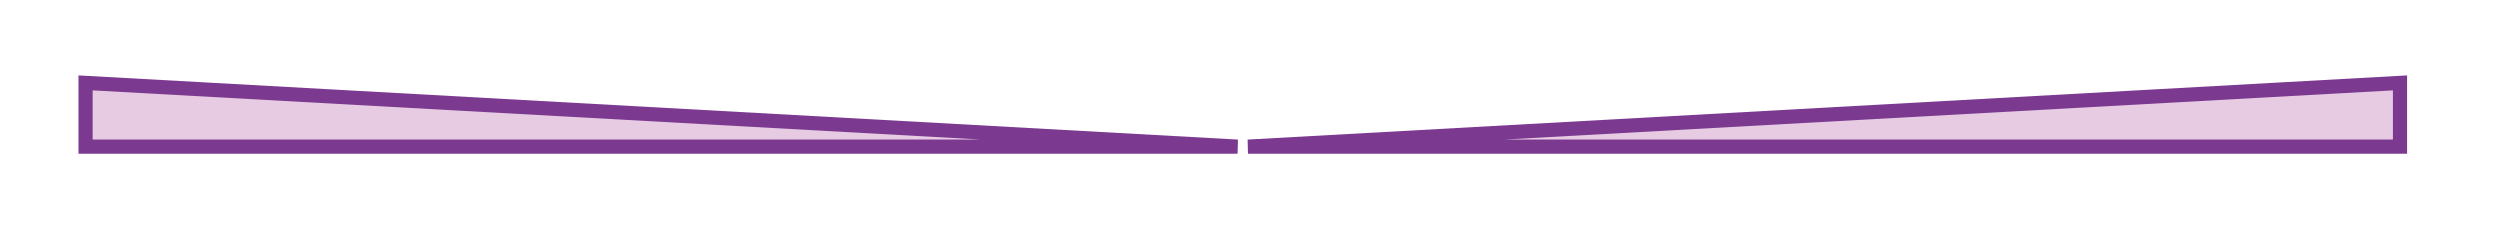 <svg id="Layer_1" data-name="Layer 1" xmlns="http://www.w3.org/2000/svg" width="74.5" height="6.75" viewBox="0 0 74.5 6.75"><title>Artboard 14</title><polygon points="37.19 4.37 71.52 4.37 71.52 2.47 37.19 4.37" style="fill:#e6cbe2;stroke:#7c3990;stroke-miterlimit:10;stroke-width:0.422px"/><polygon points="36.88 4.37 2.55 4.37 2.55 2.47 36.88 4.37" style="fill:#e6cbe2;stroke:#7c3990;stroke-miterlimit:10;stroke-width:0.422px"/></svg>
